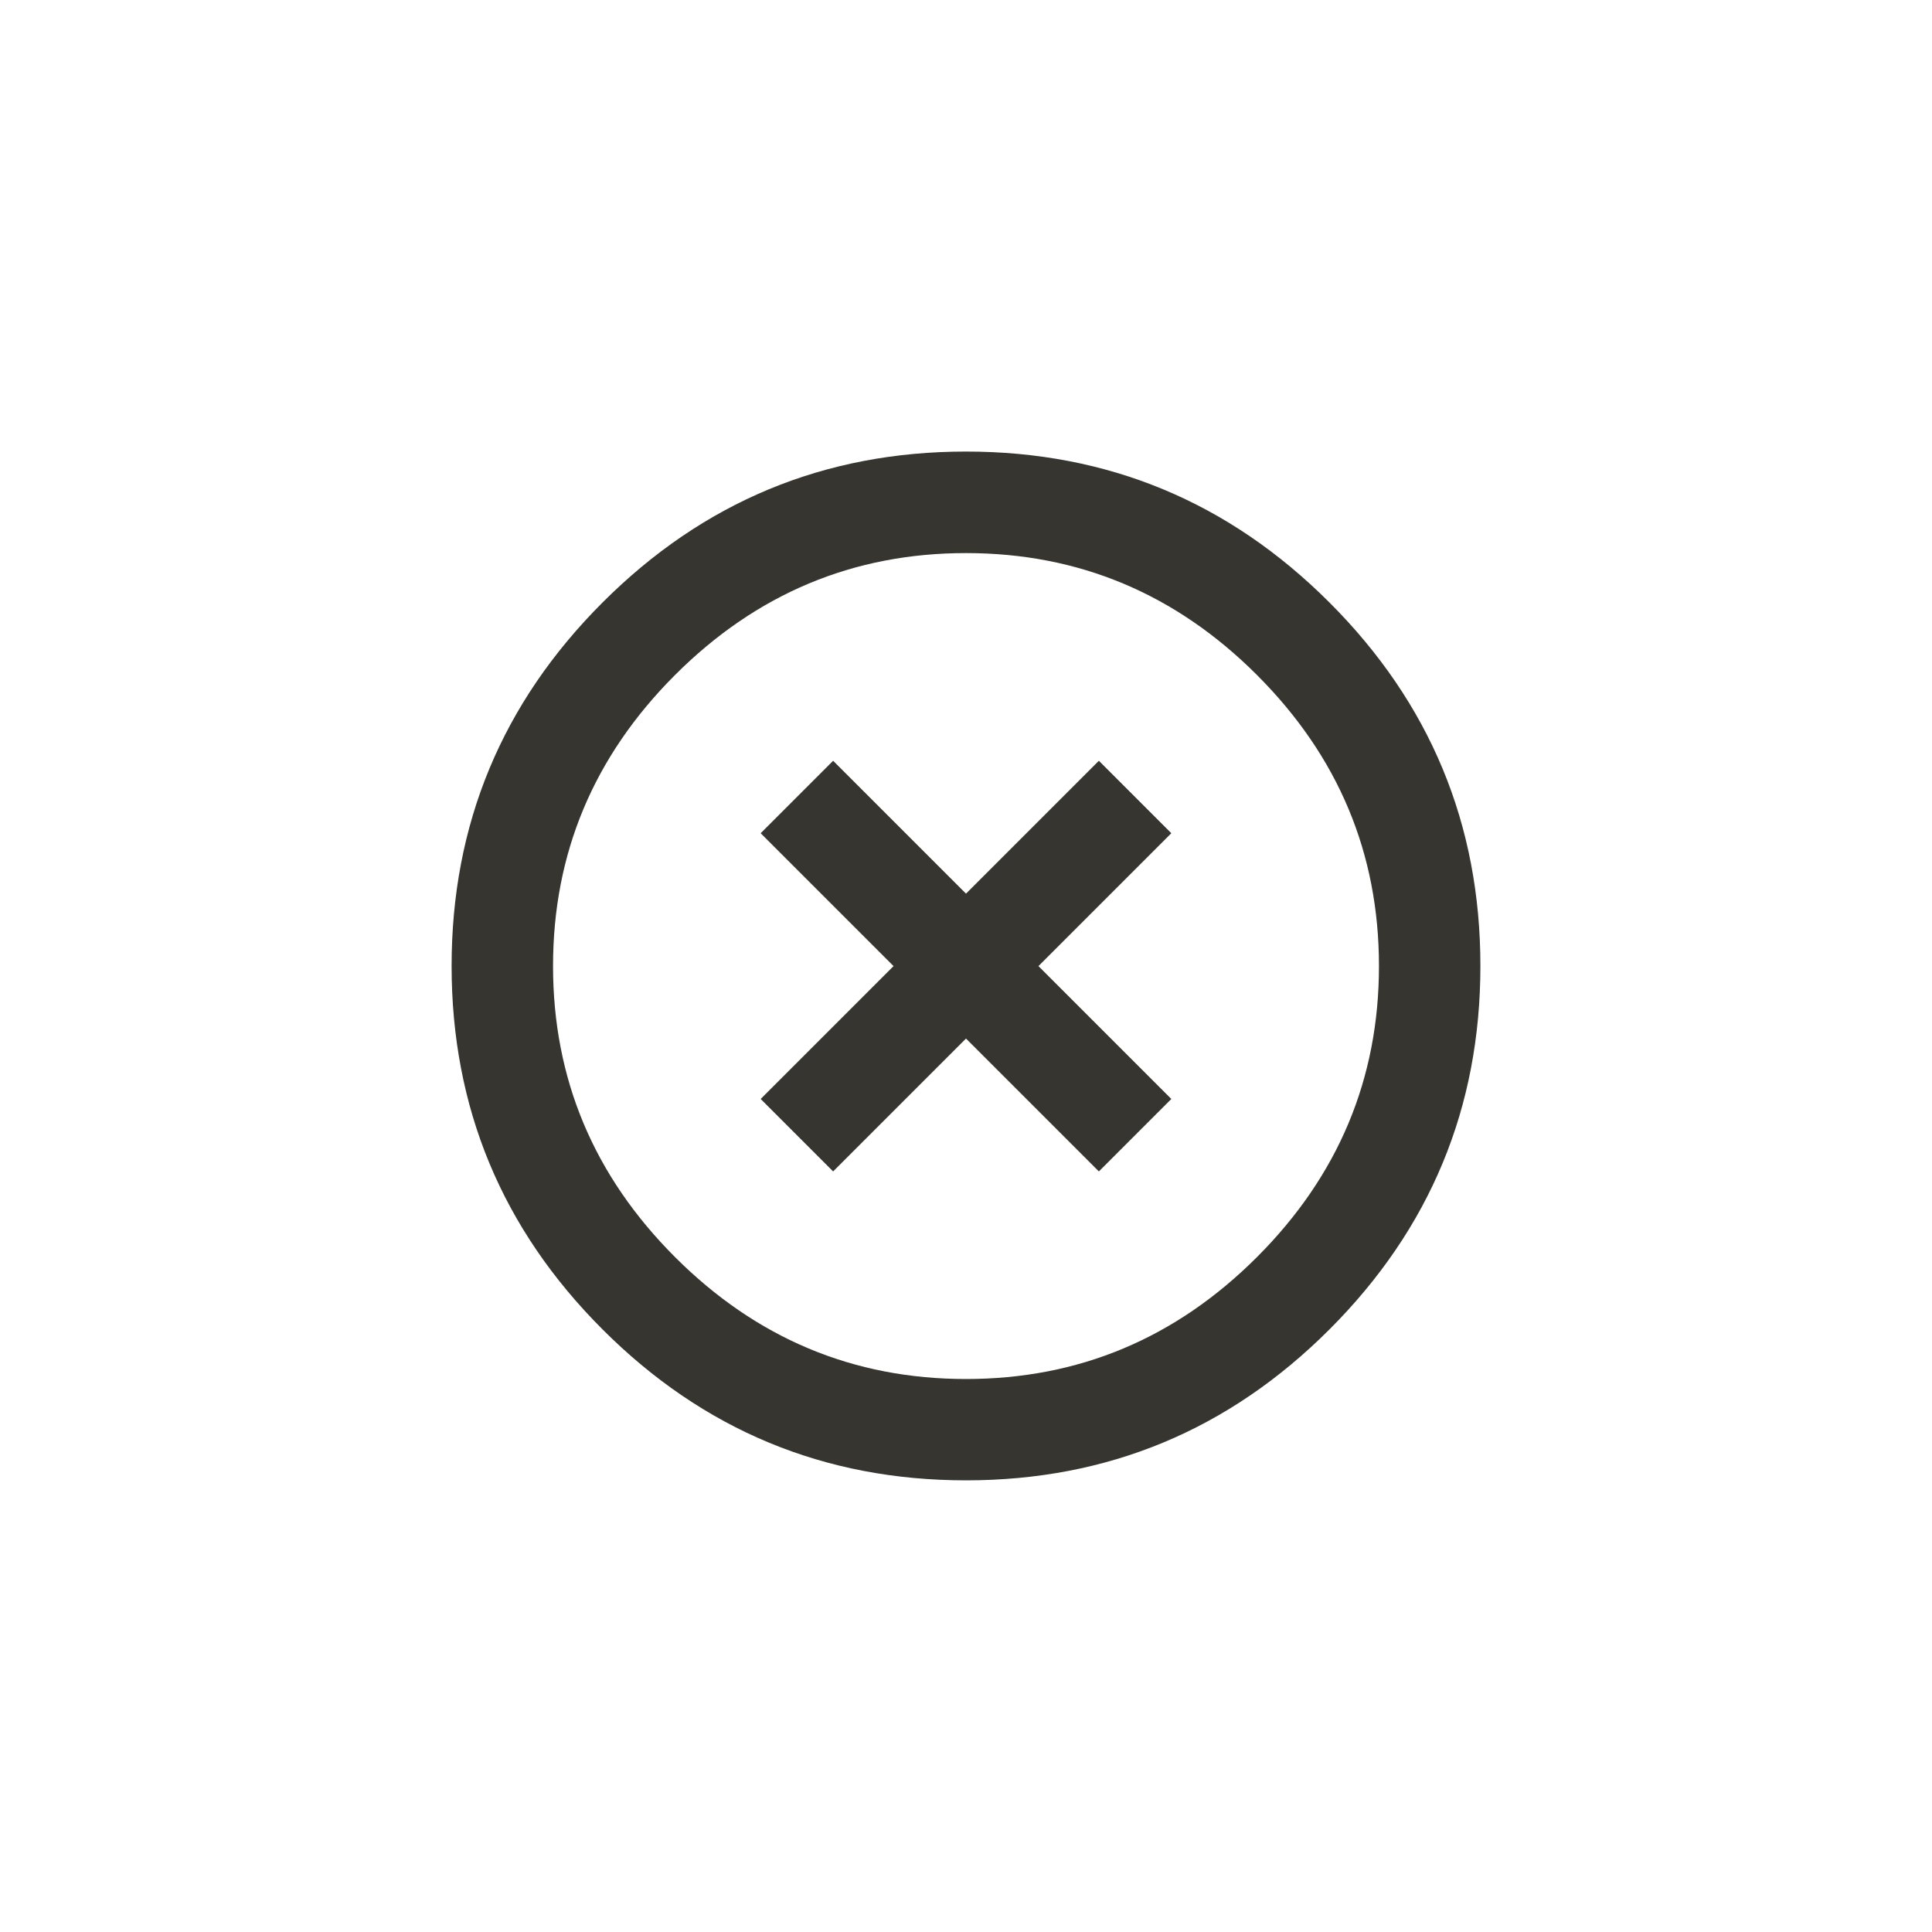 <!-- Generated by IcoMoon.io -->
<svg version="1.1" xmlns="http://www.w3.org/2000/svg" width="40" height="40" viewBox="0 0 40 40">
<title>mt-highlight_remove</title>
<path fill="#37352f" d="M20 28.551q3.5 0 6.025-2.525t2.525-6.025-2.525-6.025-6.025-2.525-6.025 2.525-2.525 6.025 2.525 6.025 6.025 2.525zM20 9.349q4.4 0 7.525 3.125t3.125 7.525-3.125 7.525-7.525 3.125-7.525-3.125-3.125-7.525 3.125-7.525 7.525-3.125zM22.751 15.751l1.5 1.5-2.751 2.751 2.751 2.751-1.5 1.5-2.751-2.751-2.751 2.751-1.5-1.5 2.751-2.751-2.751-2.751 1.5-1.5 2.751 2.751z"></path>
</svg>
